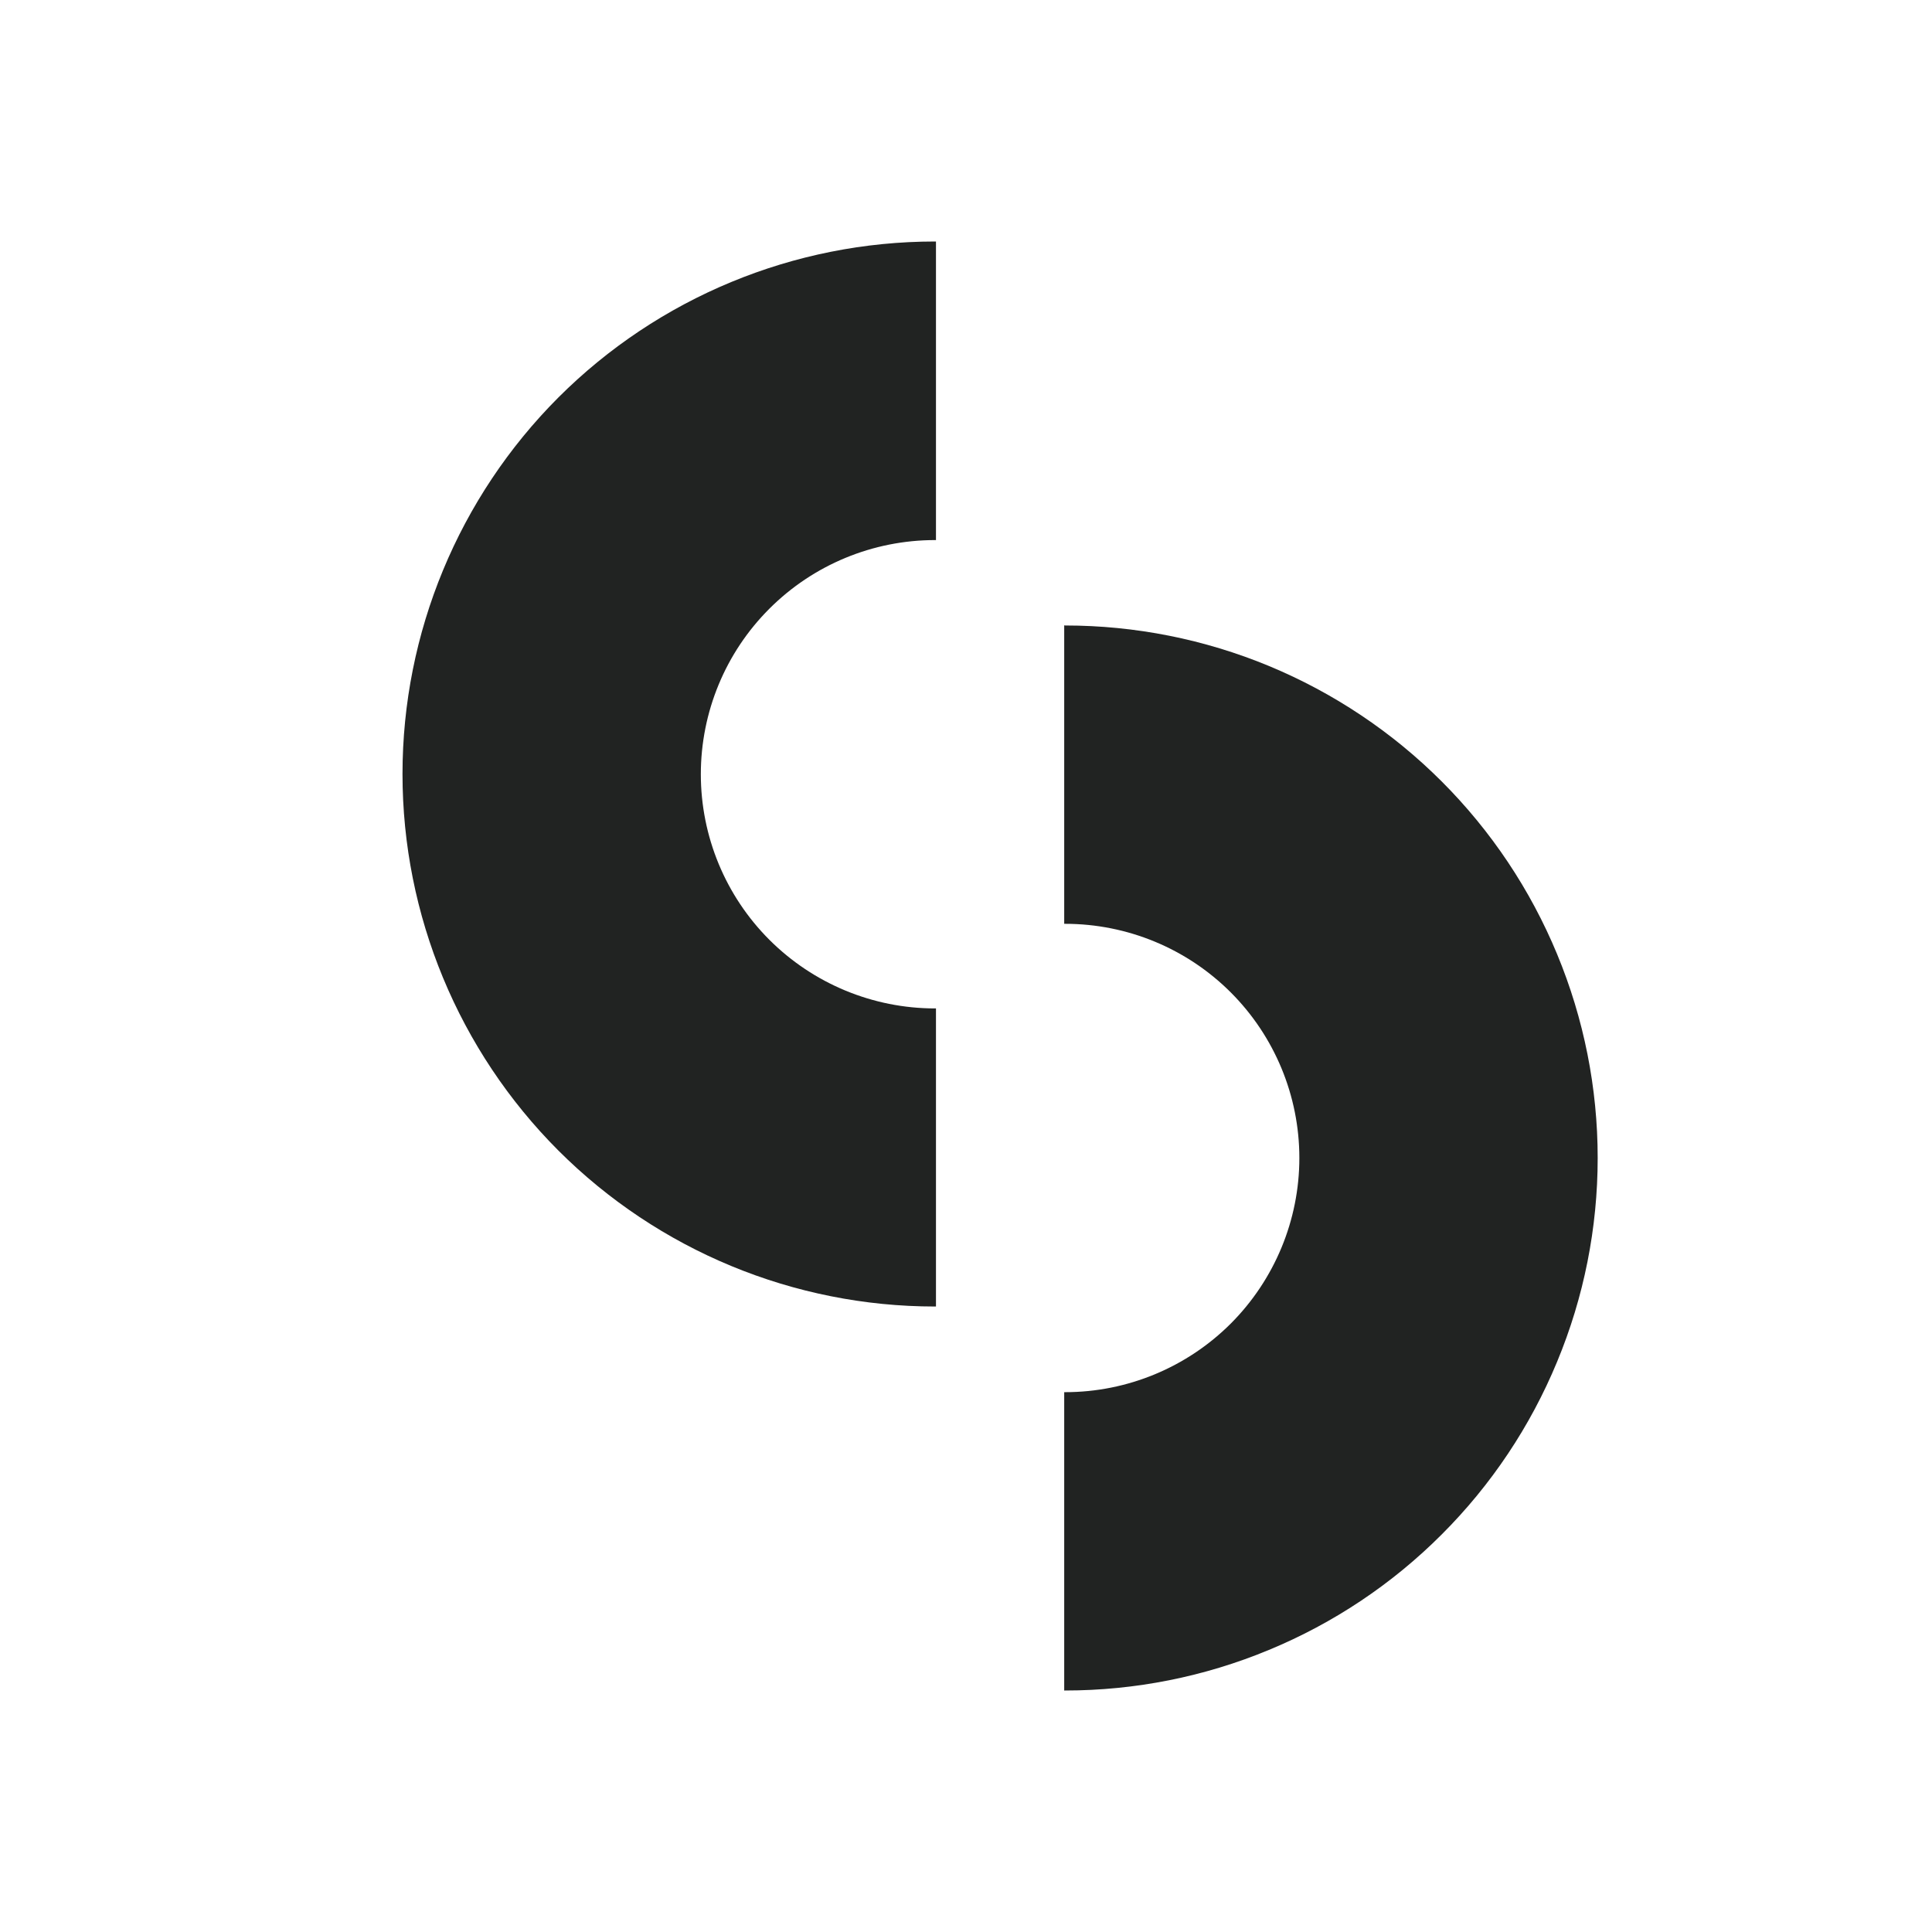 <svg width="24" height="24" viewBox="0 0 24 24" fill="none" xmlns="http://www.w3.org/2000/svg">
<path d="M13.232 7.769H13.22V11.476H13.232C14.003 11.476 14.743 11.782 15.289 12.328C15.834 12.873 16.141 13.613 16.141 14.385C16.141 15.156 15.834 15.896 15.289 16.442C14.743 16.987 14.003 17.294 13.232 17.294H13.22V21H13.232C14.101 21 14.961 20.829 15.763 20.496C16.566 20.164 17.295 19.677 17.909 19.062C18.524 18.448 19.011 17.719 19.343 16.916C19.676 16.114 19.847 15.254 19.847 14.385C19.847 13.516 19.676 12.656 19.343 11.853C19.011 11.051 18.524 10.322 17.909 9.707C17.295 9.093 16.566 8.606 15.763 8.273C14.961 7.941 14.101 7.77 13.232 7.77V7.769Z" fill="#212322"/>
<path d="M11.615 16.23H11.627V12.527H11.615C10.844 12.527 10.104 12.22 9.558 11.675C9.012 11.129 8.706 10.389 8.706 9.618C8.706 8.846 9.012 8.106 9.558 7.561C10.104 7.015 10.844 6.709 11.615 6.709H11.627V3H11.615C9.861 3 8.178 3.697 6.937 4.937C5.697 6.178 5 7.861 5 9.615C5 11.369 5.697 13.052 6.937 14.293C8.178 15.533 9.861 16.23 11.615 16.23V16.23Z" fill="#212322"/>
</svg>
